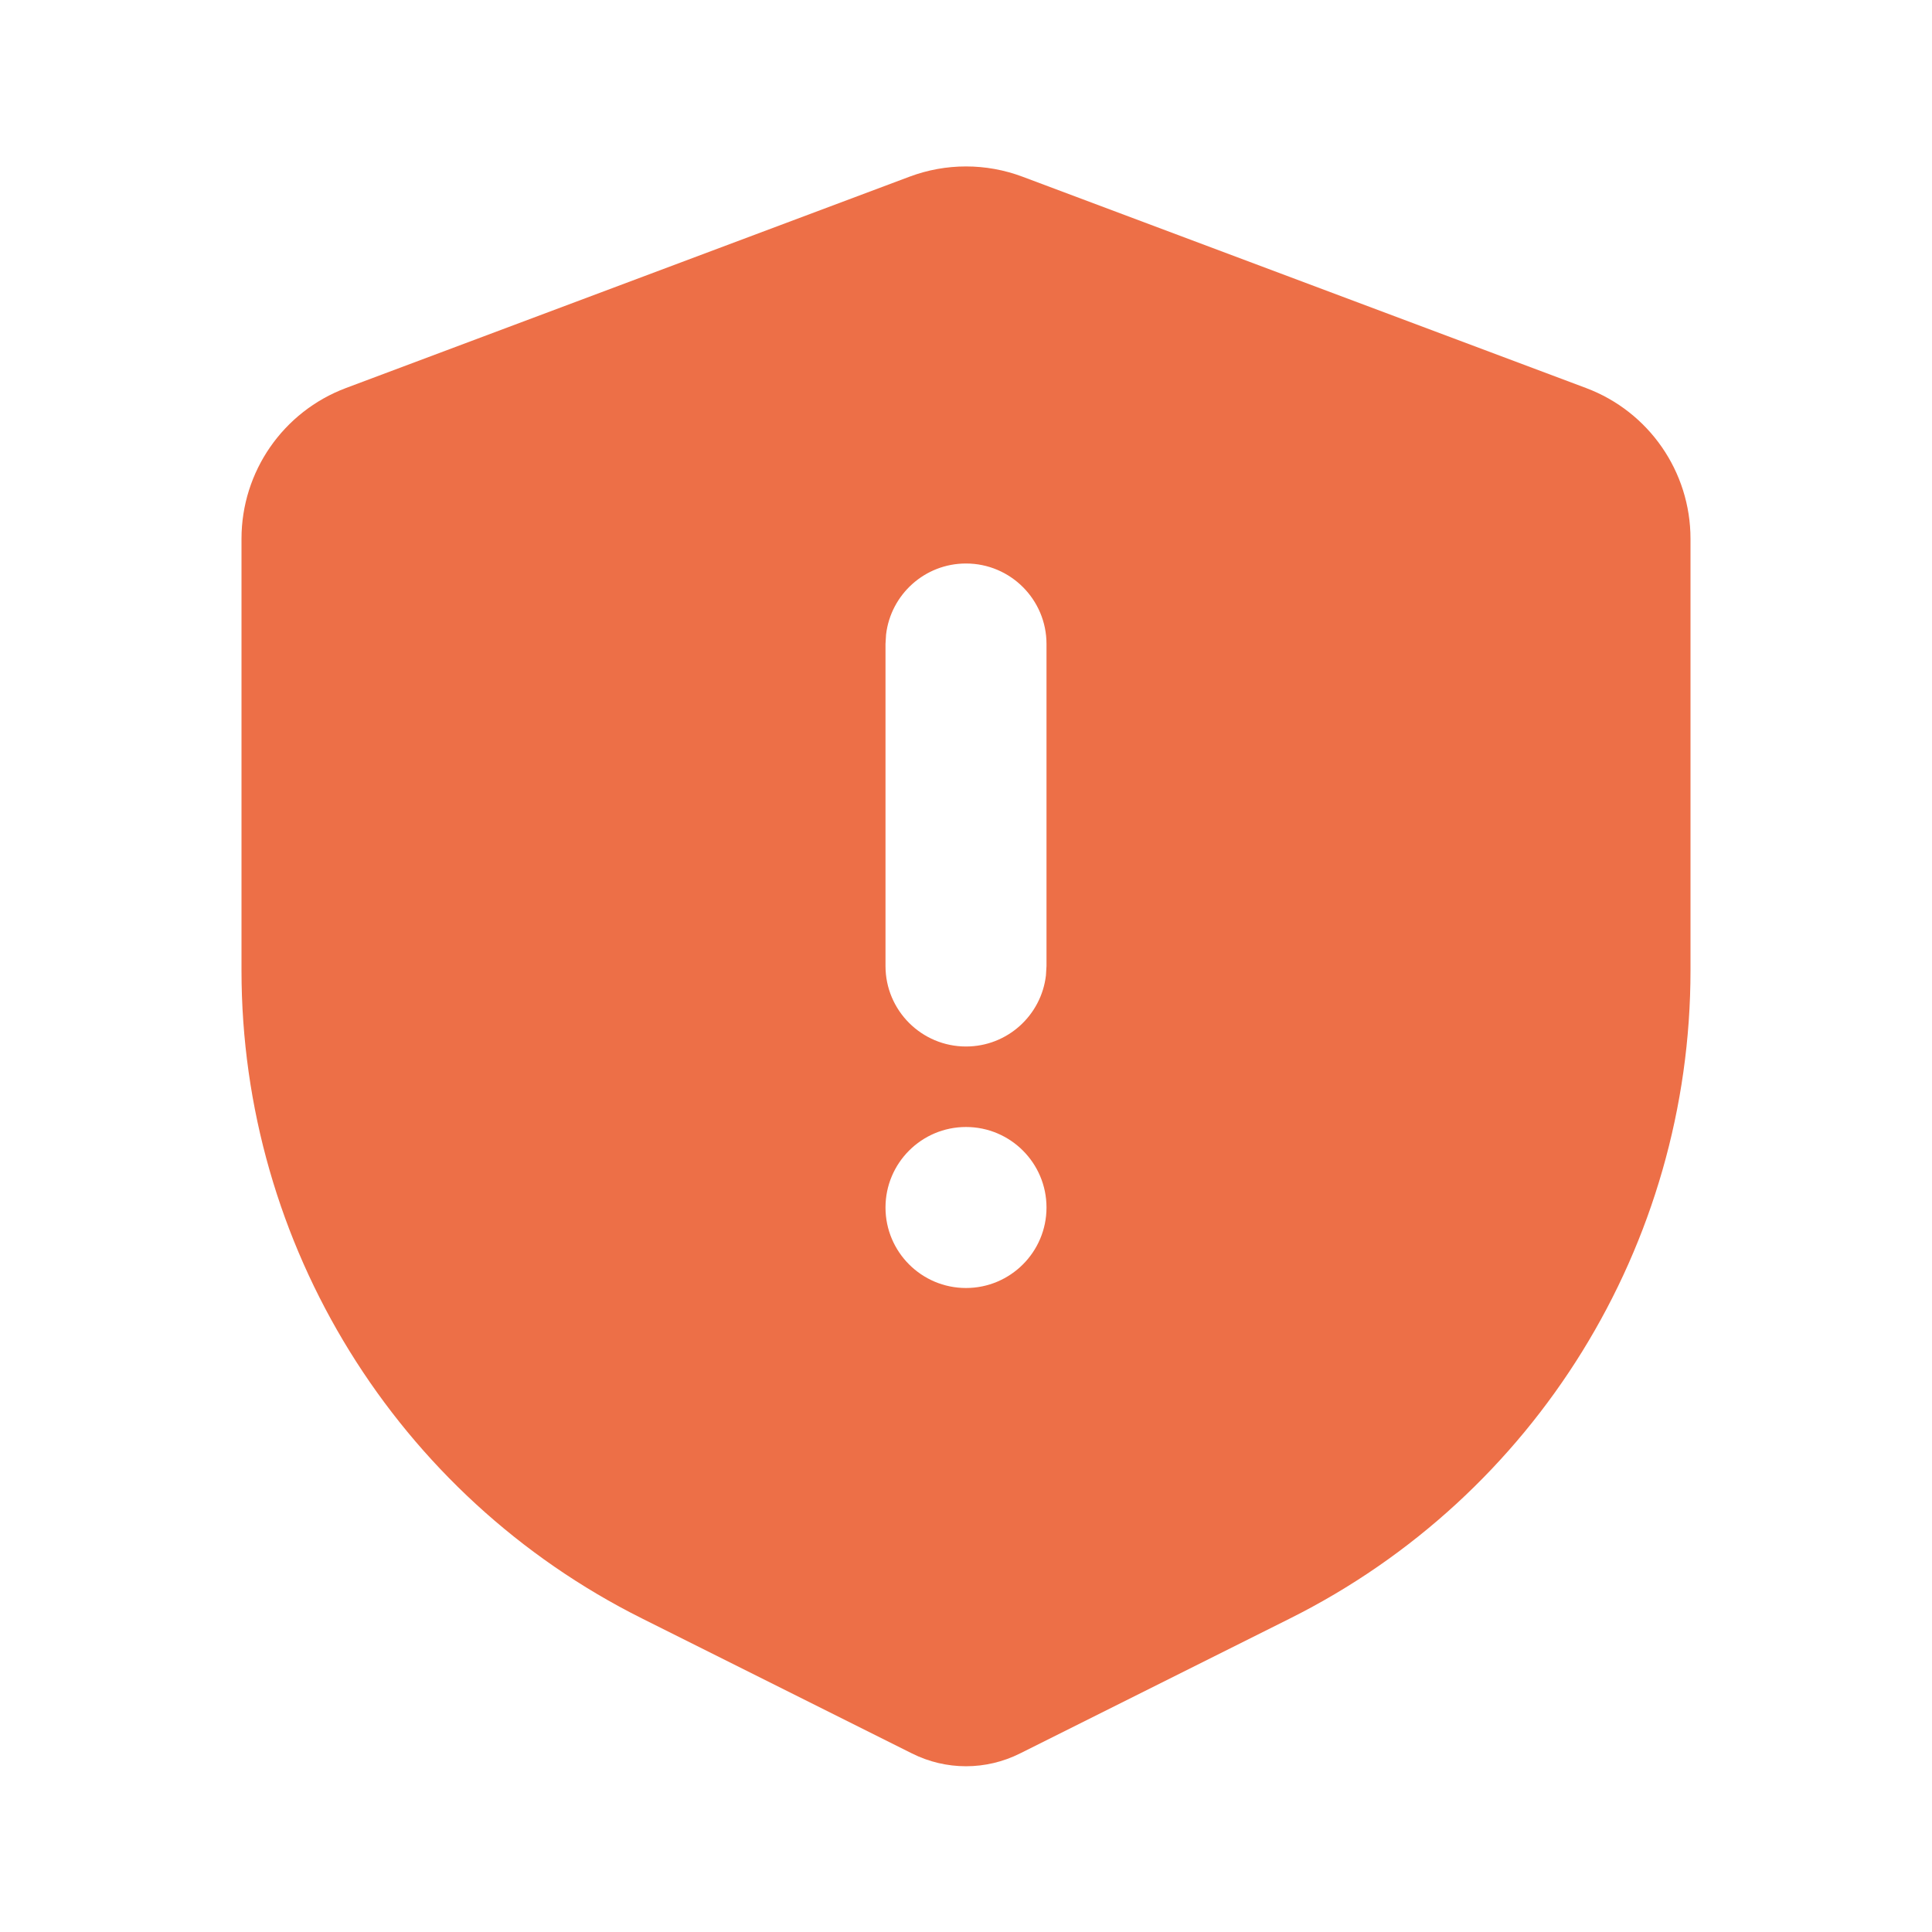 <svg width="24" height="24" viewBox="0 0 24 24" fill="none" xmlns="http://www.w3.org/2000/svg">
<path fill-rule="evenodd" clip-rule="evenodd" d="M12.702 2.195L19.702 4.82C20.483 5.113 21 5.859 21 6.693V12.056C21 15.464 19.074 18.581 16.025 20.105L12.671 21.782C12.248 21.994 11.752 21.994 11.329 21.782L7.975 20.105C4.926 18.581 3 15.464 3 12.056V6.693C3 5.859 3.517 5.113 4.298 4.82L11.298 2.195C11.751 2.025 12.249 2.025 12.702 2.195ZM12 14C11.448 14 11 14.448 11 15C11 15.552 11.448 16 12 16C12.552 16 13 15.552 13 15C13 14.448 12.552 14 12 14ZM12 7C11.487 7 11.065 7.386 11.007 7.883L11 8V12C11 12.552 11.448 13 12 13C12.513 13 12.935 12.614 12.993 12.117L13 12V8C13 7.448 12.552 7 12 7Z" fill="#ED6F47"/>
</svg>
